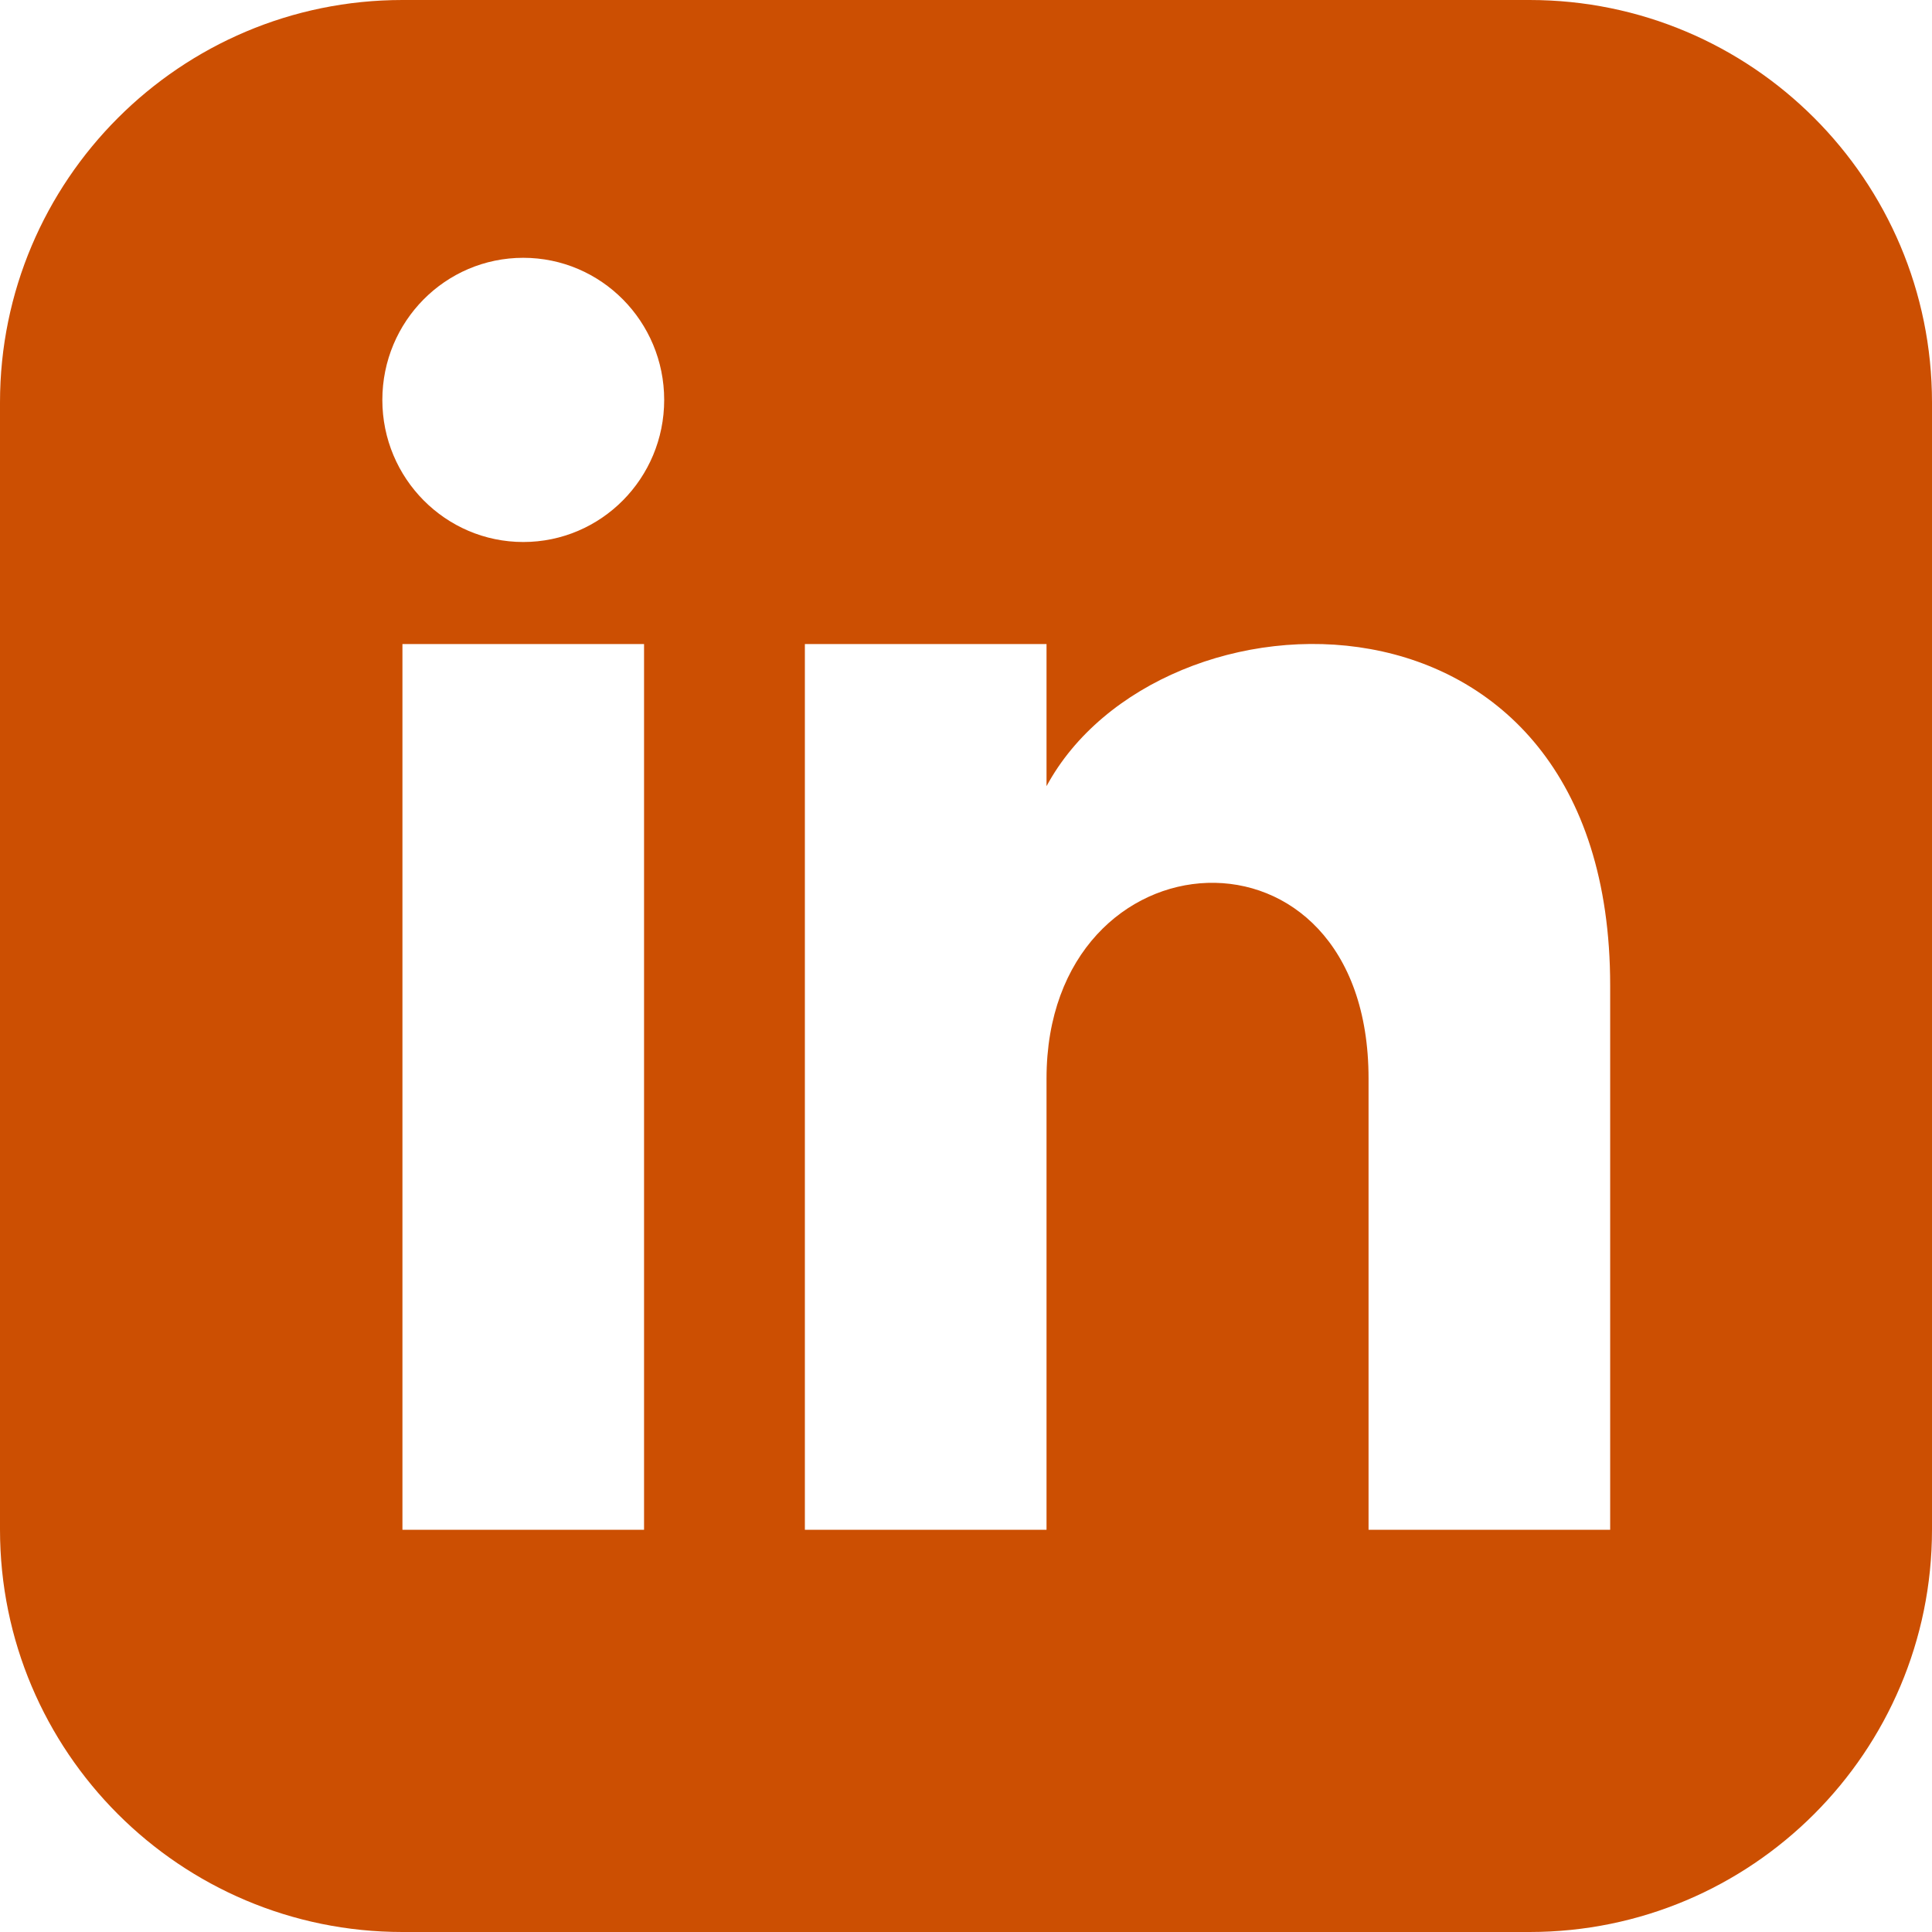 <svg width="50" height="50" viewBox="0 0 50 50" fill="none" xmlns="http://www.w3.org/2000/svg">
<path d="M39.59 0L10.415 0C4.667 0 0 4.667 0 10.415L0 39.585C0 45.338 4.667 50 10.415 50L39.585 50C45.338 50 50 45.333 50 39.585L50 10.415C50 4.662 45.338 0 39.585 0L39.59 0ZM16.668 39.59H10.415L10.415 16.668L16.668 16.668L16.668 39.59ZM13.542 14.027C11.531 14.027 9.895 12.38 9.895 10.35C9.895 8.319 11.526 6.672 13.542 6.672C15.557 6.672 17.189 8.319 17.189 10.35C17.189 12.38 15.557 14.027 13.542 14.027ZM41.671 39.59H35.418V27.912C35.418 20.896 27.084 21.426 27.084 27.912L27.084 39.59L20.83 39.59L20.83 16.668H27.084V20.346C29.993 14.956 41.671 14.557 41.671 25.503V39.585V39.59Z" fill="#CC4F02"/>
</svg>
